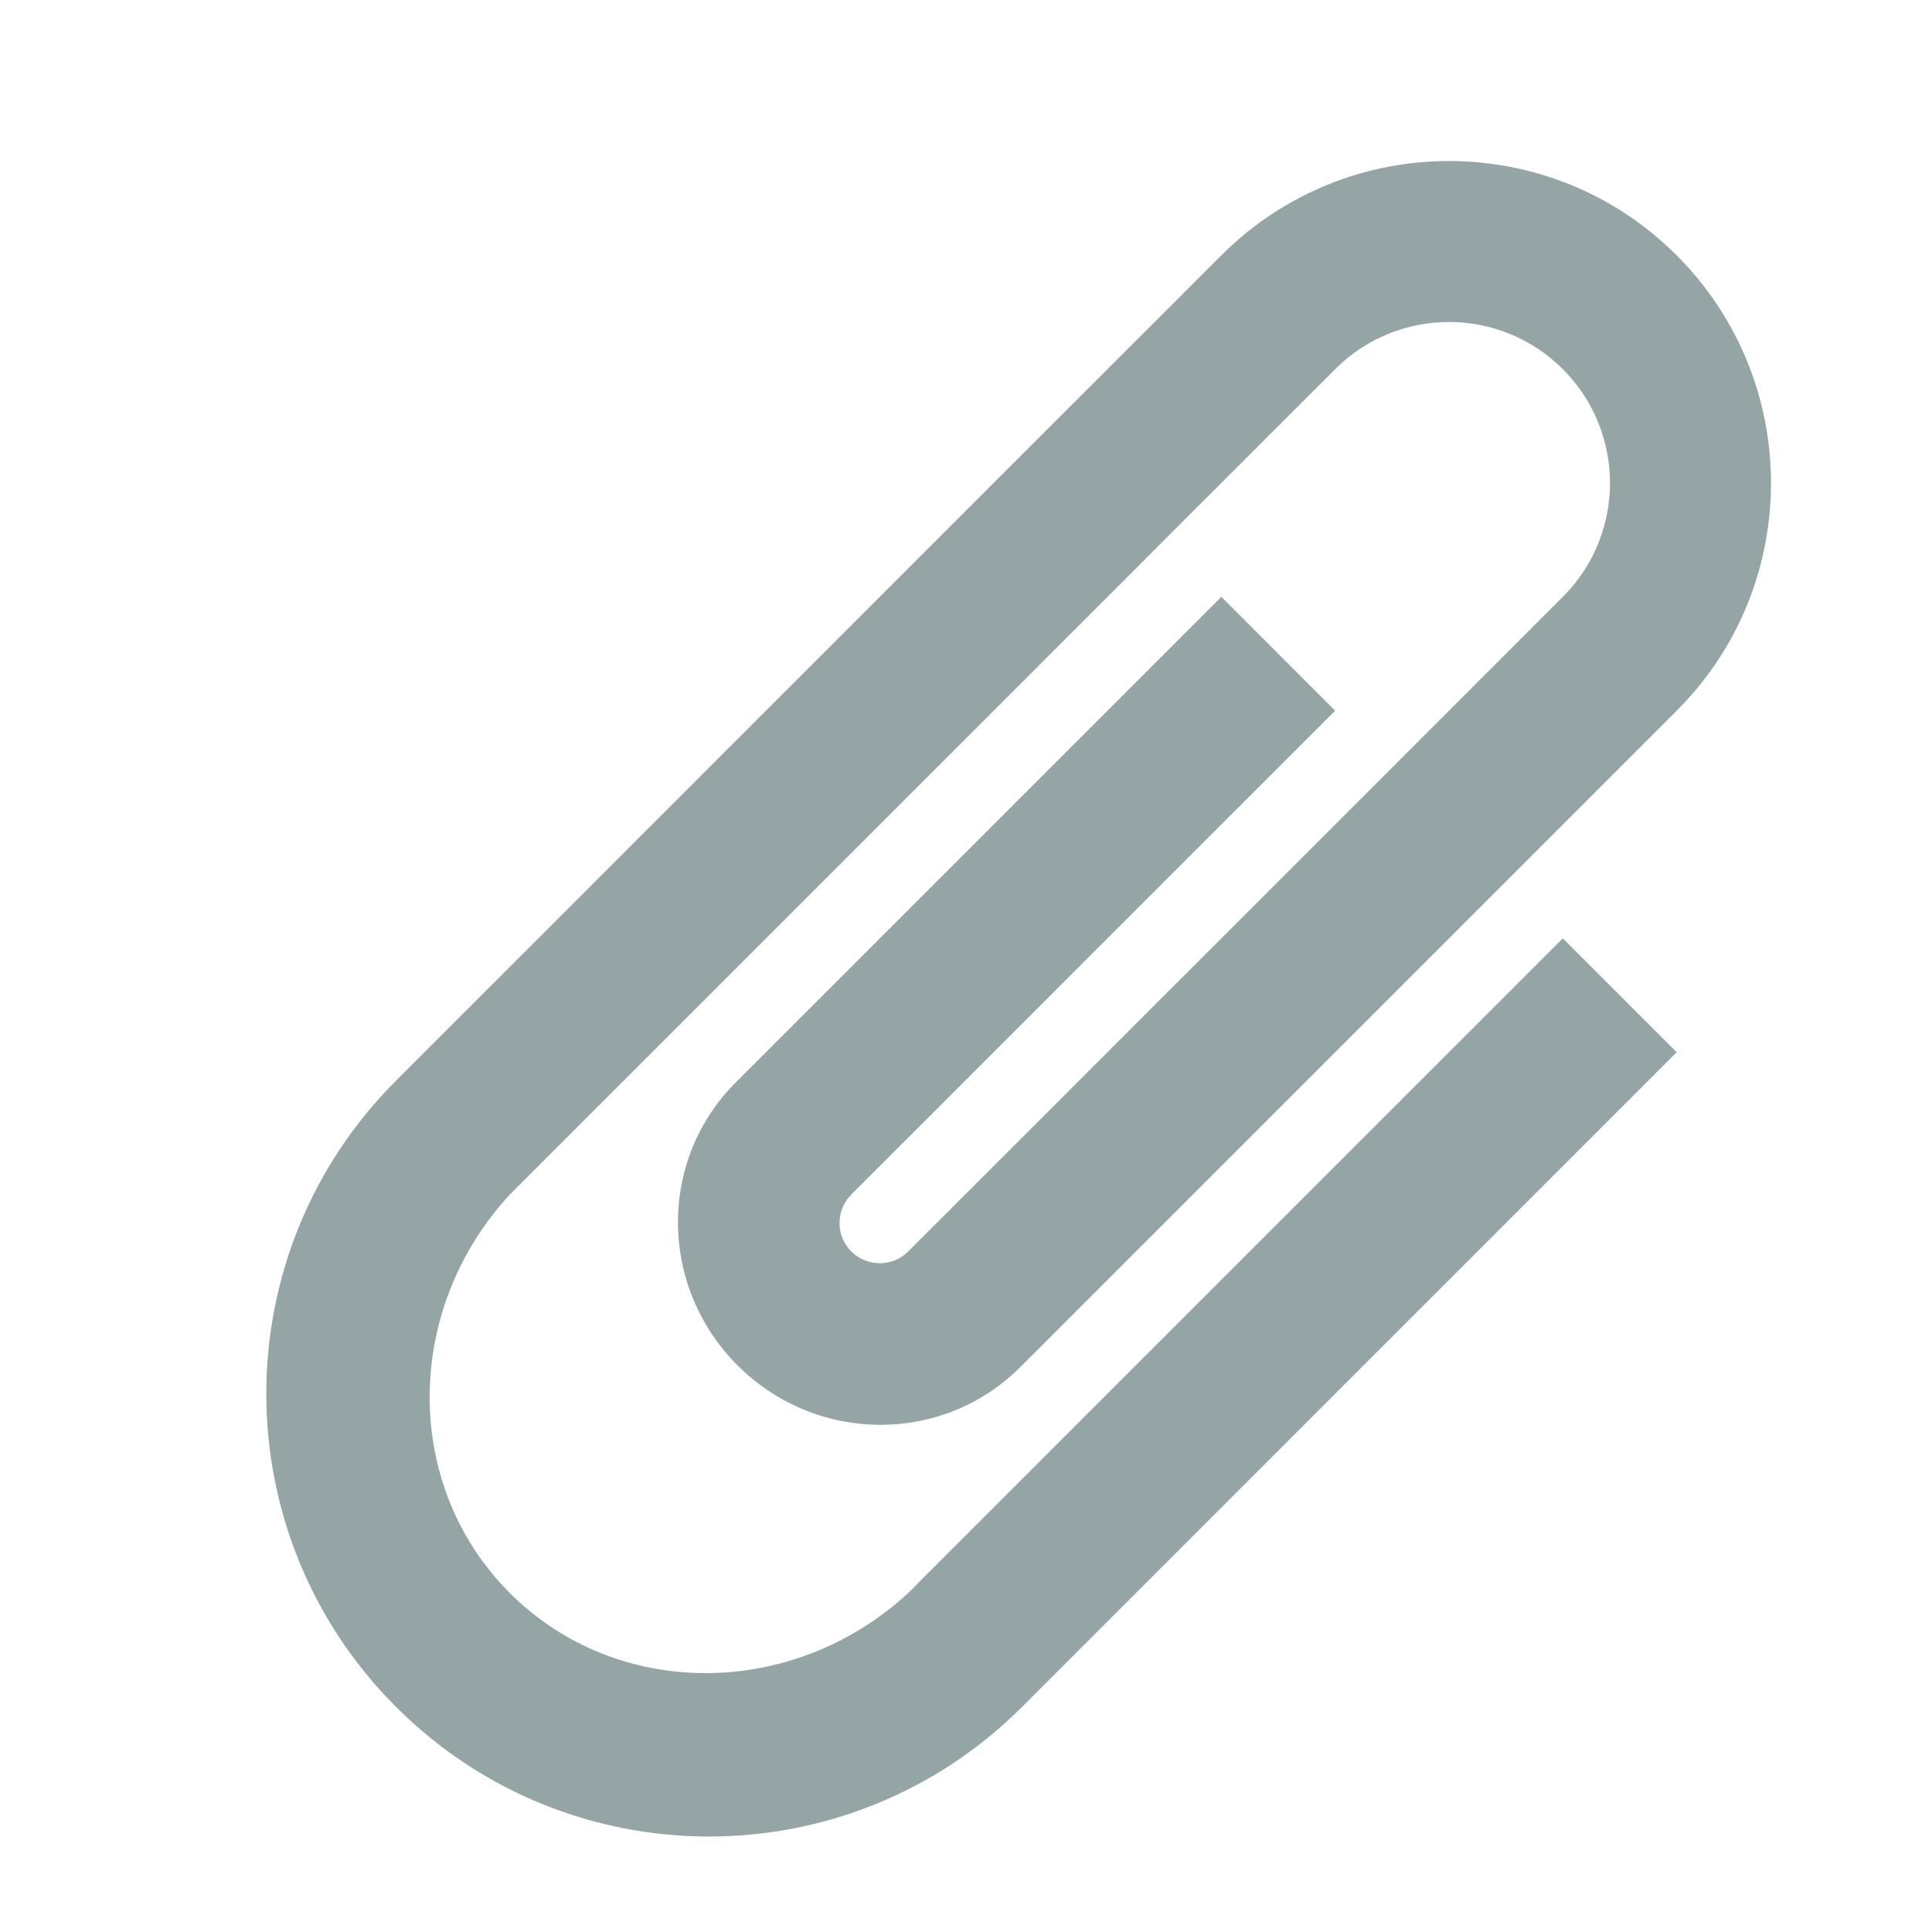 <?xml version="1.0" encoding="UTF-8" standalone="no"?>
<!-- Created with Inkscape (http://www.inkscape.org/) -->

<svg
   xmlns:dc="http://purl.org/dc/elements/1.1/"
   xmlns:cc="http://creativecommons.org/ns#"
   xmlns:rdf="http://www.w3.org/1999/02/22-rdf-syntax-ns#"
   xmlns:svg="http://www.w3.org/2000/svg"
   xmlns="http://www.w3.org/2000/svg"
   xmlns:sodipodi="http://sodipodi.sourceforge.net/DTD/sodipodi-0.dtd"
   xmlns:inkscape="http://www.inkscape.org/namespaces/inkscape"
   width="24"
   height="24"
   id="svg2"
   version="1.1"
   inkscape:version="0.48.3.1 r9886"
   sodipodi:docname="paperclip.svg">
  <defs
     id="defs4" />
  <sodipodi:namedview
     id="base"
     pagecolor="#ffffff"
     bordercolor="#666666"
     borderopacity="1.0"
     inkscape:pageopacity="0.0"
     inkscape:pageshadow="2"
     inkscape:zoom="25.017984"
     inkscape:cx="8.02441"
     inkscape:cy="6.5097241"
     inkscape:document-units="px"
     inkscape:current-layer="layer1"
     showgrid="true"
     inkscape:window-width="1920"
     inkscape:window-height="1150"
     inkscape:window-x="0"
     inkscape:window-y="0"
     inkscape:window-maximized="1"
     inkscape:snap-nodes="true"
     inkscape:snap-global="true"
     inkscape:snap-bbox="true"
     inkscape:bbox-paths="true">
    <inkscape:grid
       type="xygrid"
       id="grid2985"
       empspacing="4"
       visible="true"
       enabled="true"
       snapvisiblegridlinesonly="true" />
  </sodipodi:namedview>
  <g
     inkscape:label="Layer 1"
     inkscape:groupmode="layer"
     id="layer1"
     transform="translate(0,-1028.362)">
    <g
       style="font-size:8px;font-style:normal;font-variant:normal;font-weight:normal;font-stretch:normal;text-align:end;line-height:125%;letter-spacing:0px;word-spacing:0px;text-anchor:end;fill:#34495e;fill-opacity:1;stroke:none;font-family:Wingdings;-inkscape-font-specification:Wingdings"
       id="text3017-3-7"
       transform="matrix(1.794,0,0,-1.794,-32.658,2896.84)"
       inkscape:export-filename="/home/shen/Desktop/truc.png"
       inkscape:export-xdpi="1836.5354"
       inkscape:export-ydpi="1836.5354" />
    <path
       style="fill:#95a5a6;fill-opacity:1;fill-rule:nonzero;stroke:none"
       d="M 20.828,1031.534 C 19.274,1029.979 16.758,1029.972 15.194,1031.512 15.186,1031.519 15.179,1031.526 15.172,1031.534 L 13.05,1033.655 11.614,1035.091 4.919,1041.787 C 2.771,1043.935 2.771,1047.417 4.919,1049.565 7.066,1051.713 10.549,1051.713 12.697,1049.565 L 20.828,1041.433 19.414,1040.019 13.05,1046.383 11.636,1047.797 11.393,1048.04 C 11.356,1048.077 11.321,1048.116 11.282,1048.151 9.849,1049.473 7.664,1049.482 6.333,1048.151 5.001,1046.819 5.01,1044.634 6.333,1043.201 L 6.443,1043.091 6.686,1042.848 8.101,1041.433 13.028,1036.506 14.155,1035.379 14.464,1035.069 16.586,1032.948 16.608,1032.926 C 17.391,1032.167 18.641,1032.174 19.414,1032.948 20.188,1033.722 20.195,1034.972 19.436,1035.754 L 19.414,1035.776 16.984,1038.207 15.172,1040.019 14.464,1040.726 12.984,1042.207 11.282,1043.908 C 11.087,1044.103 10.771,1044.103 10.575,1043.908 10.38,1043.713 10.38,1043.396 10.575,1043.201 L 12.277,1041.5 13.757,1040.019 14.464,1039.312 16.586,1037.191 15.172,1035.776 13.05,1037.898 12.343,1038.605 9.161,1041.787 C 9.154,1041.794 9.146,1041.802 9.139,1041.809 8.173,1042.775 8.185,1044.346 9.161,1045.322 10.137,1046.299 11.709,1046.31 12.675,1045.344 12.682,1045.337 12.689,1045.33 12.697,1045.322 L 13.757,1044.262 16.586,1041.433 20.828,1037.191 20.85,1037.169 C 22.391,1035.605 22.383,1033.089 20.828,1031.534 z"
       id="path3075-7"
       inkscape:connector-curvature="0" />
  </g>
</svg>
